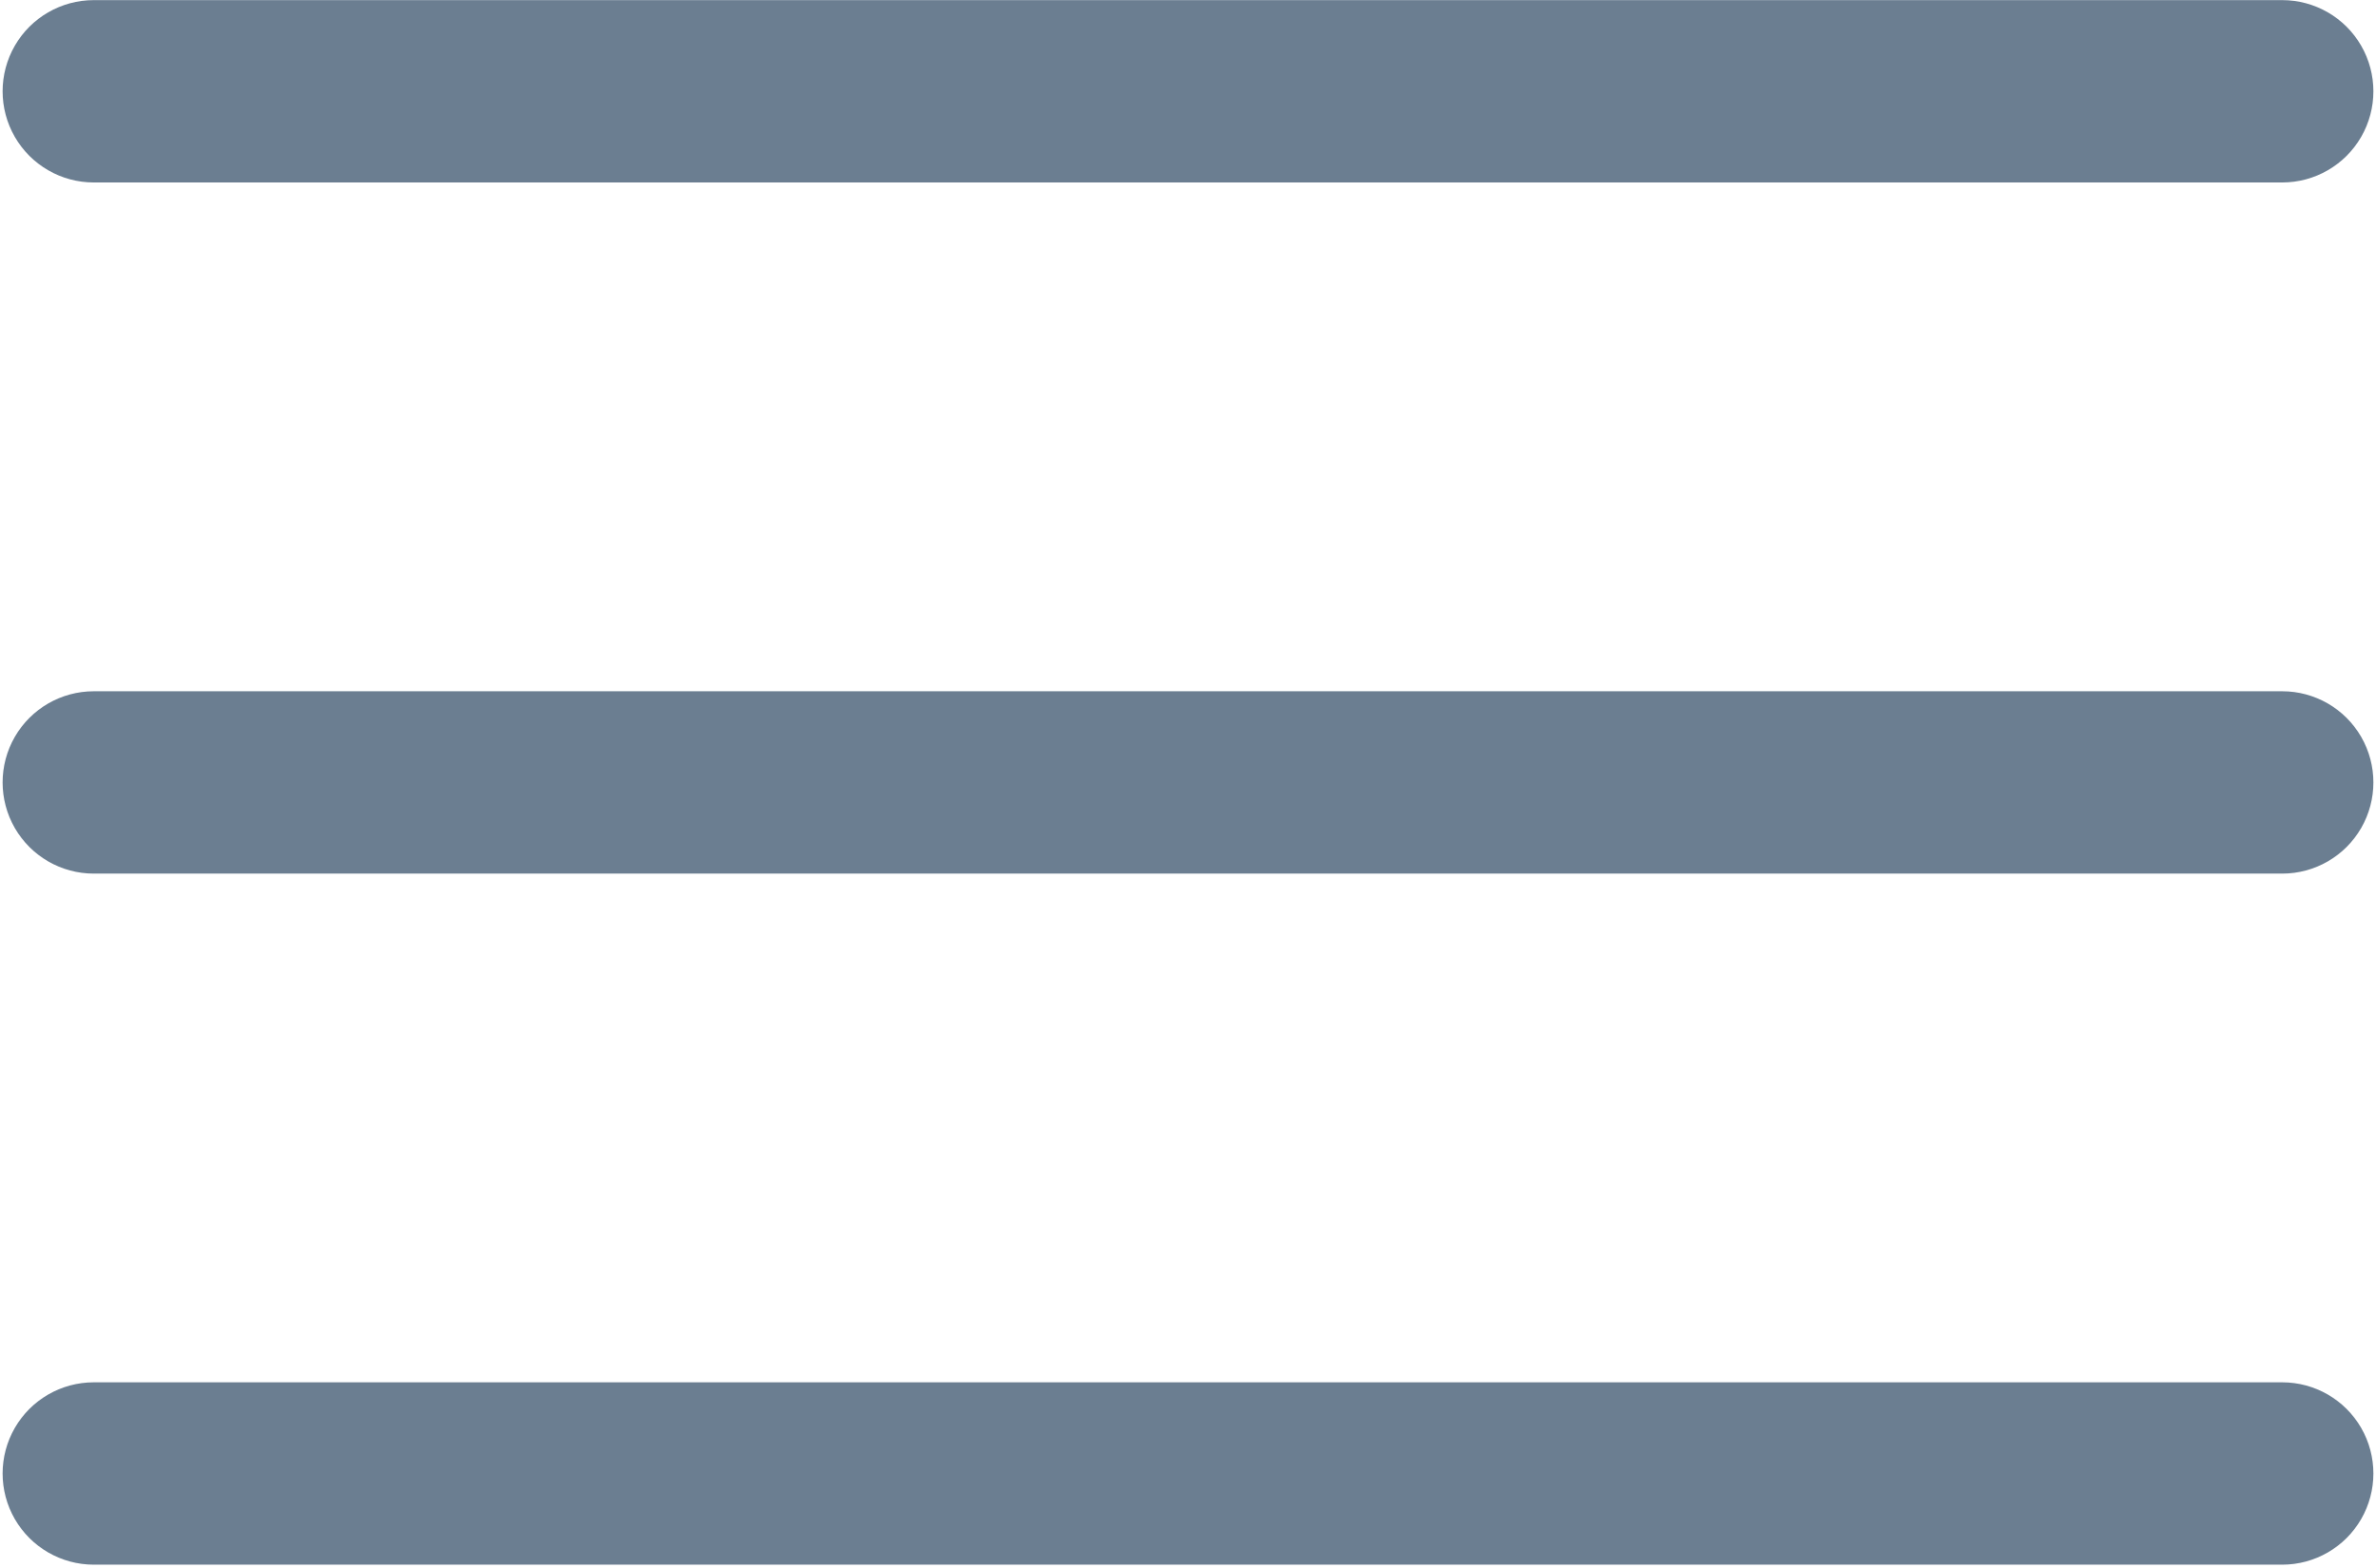 <?xml version="1.0" encoding="UTF-8"?>
<svg width="456px" height="301px" viewBox="0 0 456 301" version="1.1" xmlns="http://www.w3.org/2000/svg" xmlns:xlink="http://www.w3.org/1999/xlink">
    <title>noun-alignment-3367178</title>
    <g id="Page-1" stroke="none" stroke-width="1" fill="none" fill-rule="evenodd">
        <g id="noun-alignment-3367178" transform="translate(0.5, 0.023)" fill="#6B7E91" fill-rule="nonzero">
            <path d="M17.5,35 L437.5,35 C443.754,35 449.531,31.668 452.656,26.25 C455.781,20.836 455.781,14.168 452.656,8.75 C449.531,3.336 443.753,-2.84217094e-14 437.5,-2.84217094e-14 L17.5,-2.84217094e-14 C11.246,-2.84217094e-14 5.469,3.336 2.344,8.75 C-0.781,14.168 -0.781,20.836 2.344,26.25 C5.469,31.668 11.246,35 17.5,35 Z" id="Path"></path>
            <path d="M437.5,132.657 L17.5,132.657 C11.246,132.657 5.469,135.993 2.344,141.407 C-0.781,146.821 -0.781,153.493 2.344,158.907 C5.469,164.321 11.246,167.657 17.5,167.657 L437.5,167.657 C443.754,167.657 449.531,164.321 452.656,158.907 C455.781,153.493 455.781,146.821 452.656,141.407 C449.531,135.993 443.753,132.657 437.5,132.657 Z" id="Path"></path>
            <path d="M437.5,265.297 L17.5,265.297 C11.246,265.297 5.469,268.633 2.344,274.047 C-0.781,279.461 -0.781,286.133 2.344,291.547 C5.469,296.961 11.246,300.297 17.5,300.297 L437.5,300.297 C443.754,300.297 449.531,296.961 452.656,291.547 C455.781,286.133 455.781,279.461 452.656,274.047 C449.531,268.633 443.753,265.297 437.5,265.297 Z" id="Path"></path>
        </g>
    </g>
</svg>